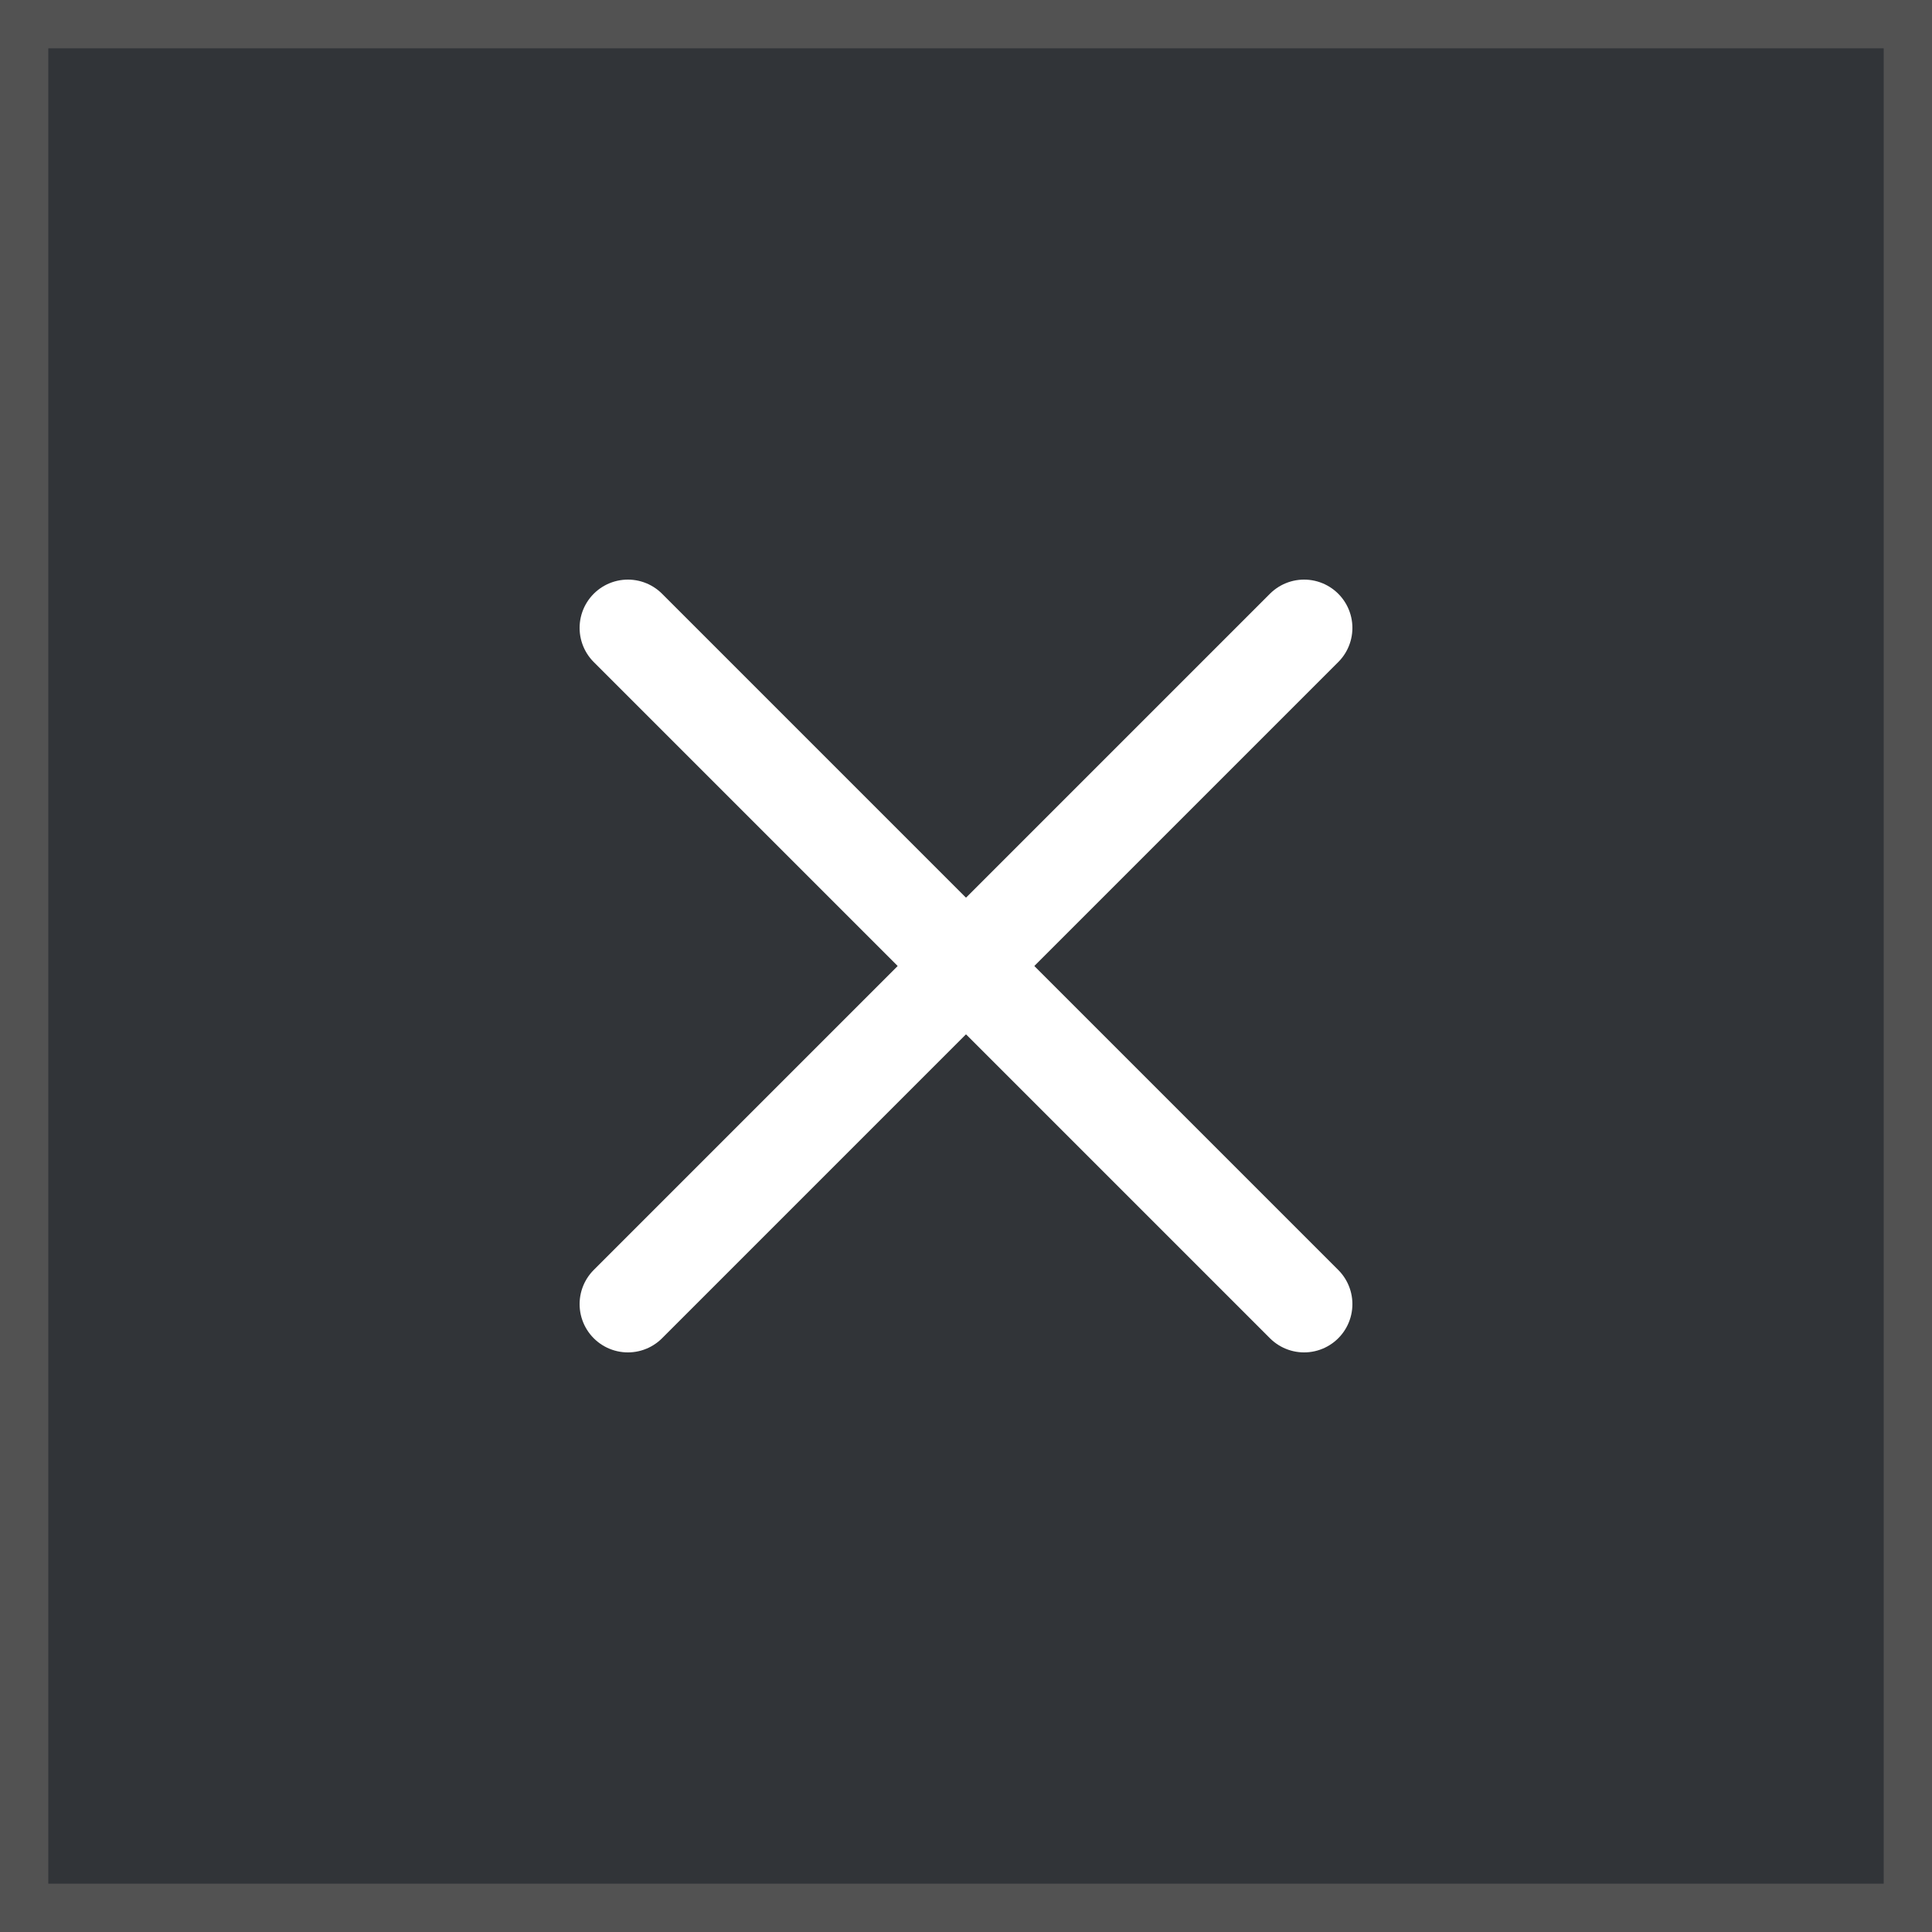 <svg width="40" height="40" viewBox="0 0 40 40" fill="none" xmlns="http://www.w3.org/2000/svg">
<rect x="0" y="0" width="40" height="40" fill="#808080" stroke="none"/>
<rect x="0.5" y="0.5" width="39" height="39" fill="#313438" stroke="#525252"/>
<path d="M13 13L20 20L27 13" stroke="white" stroke-width="2" stroke-linecap="round"/>
<path d="M13 27L20 20L27 27" stroke="white" stroke-width="2" stroke-linecap="round"/>
</svg>

